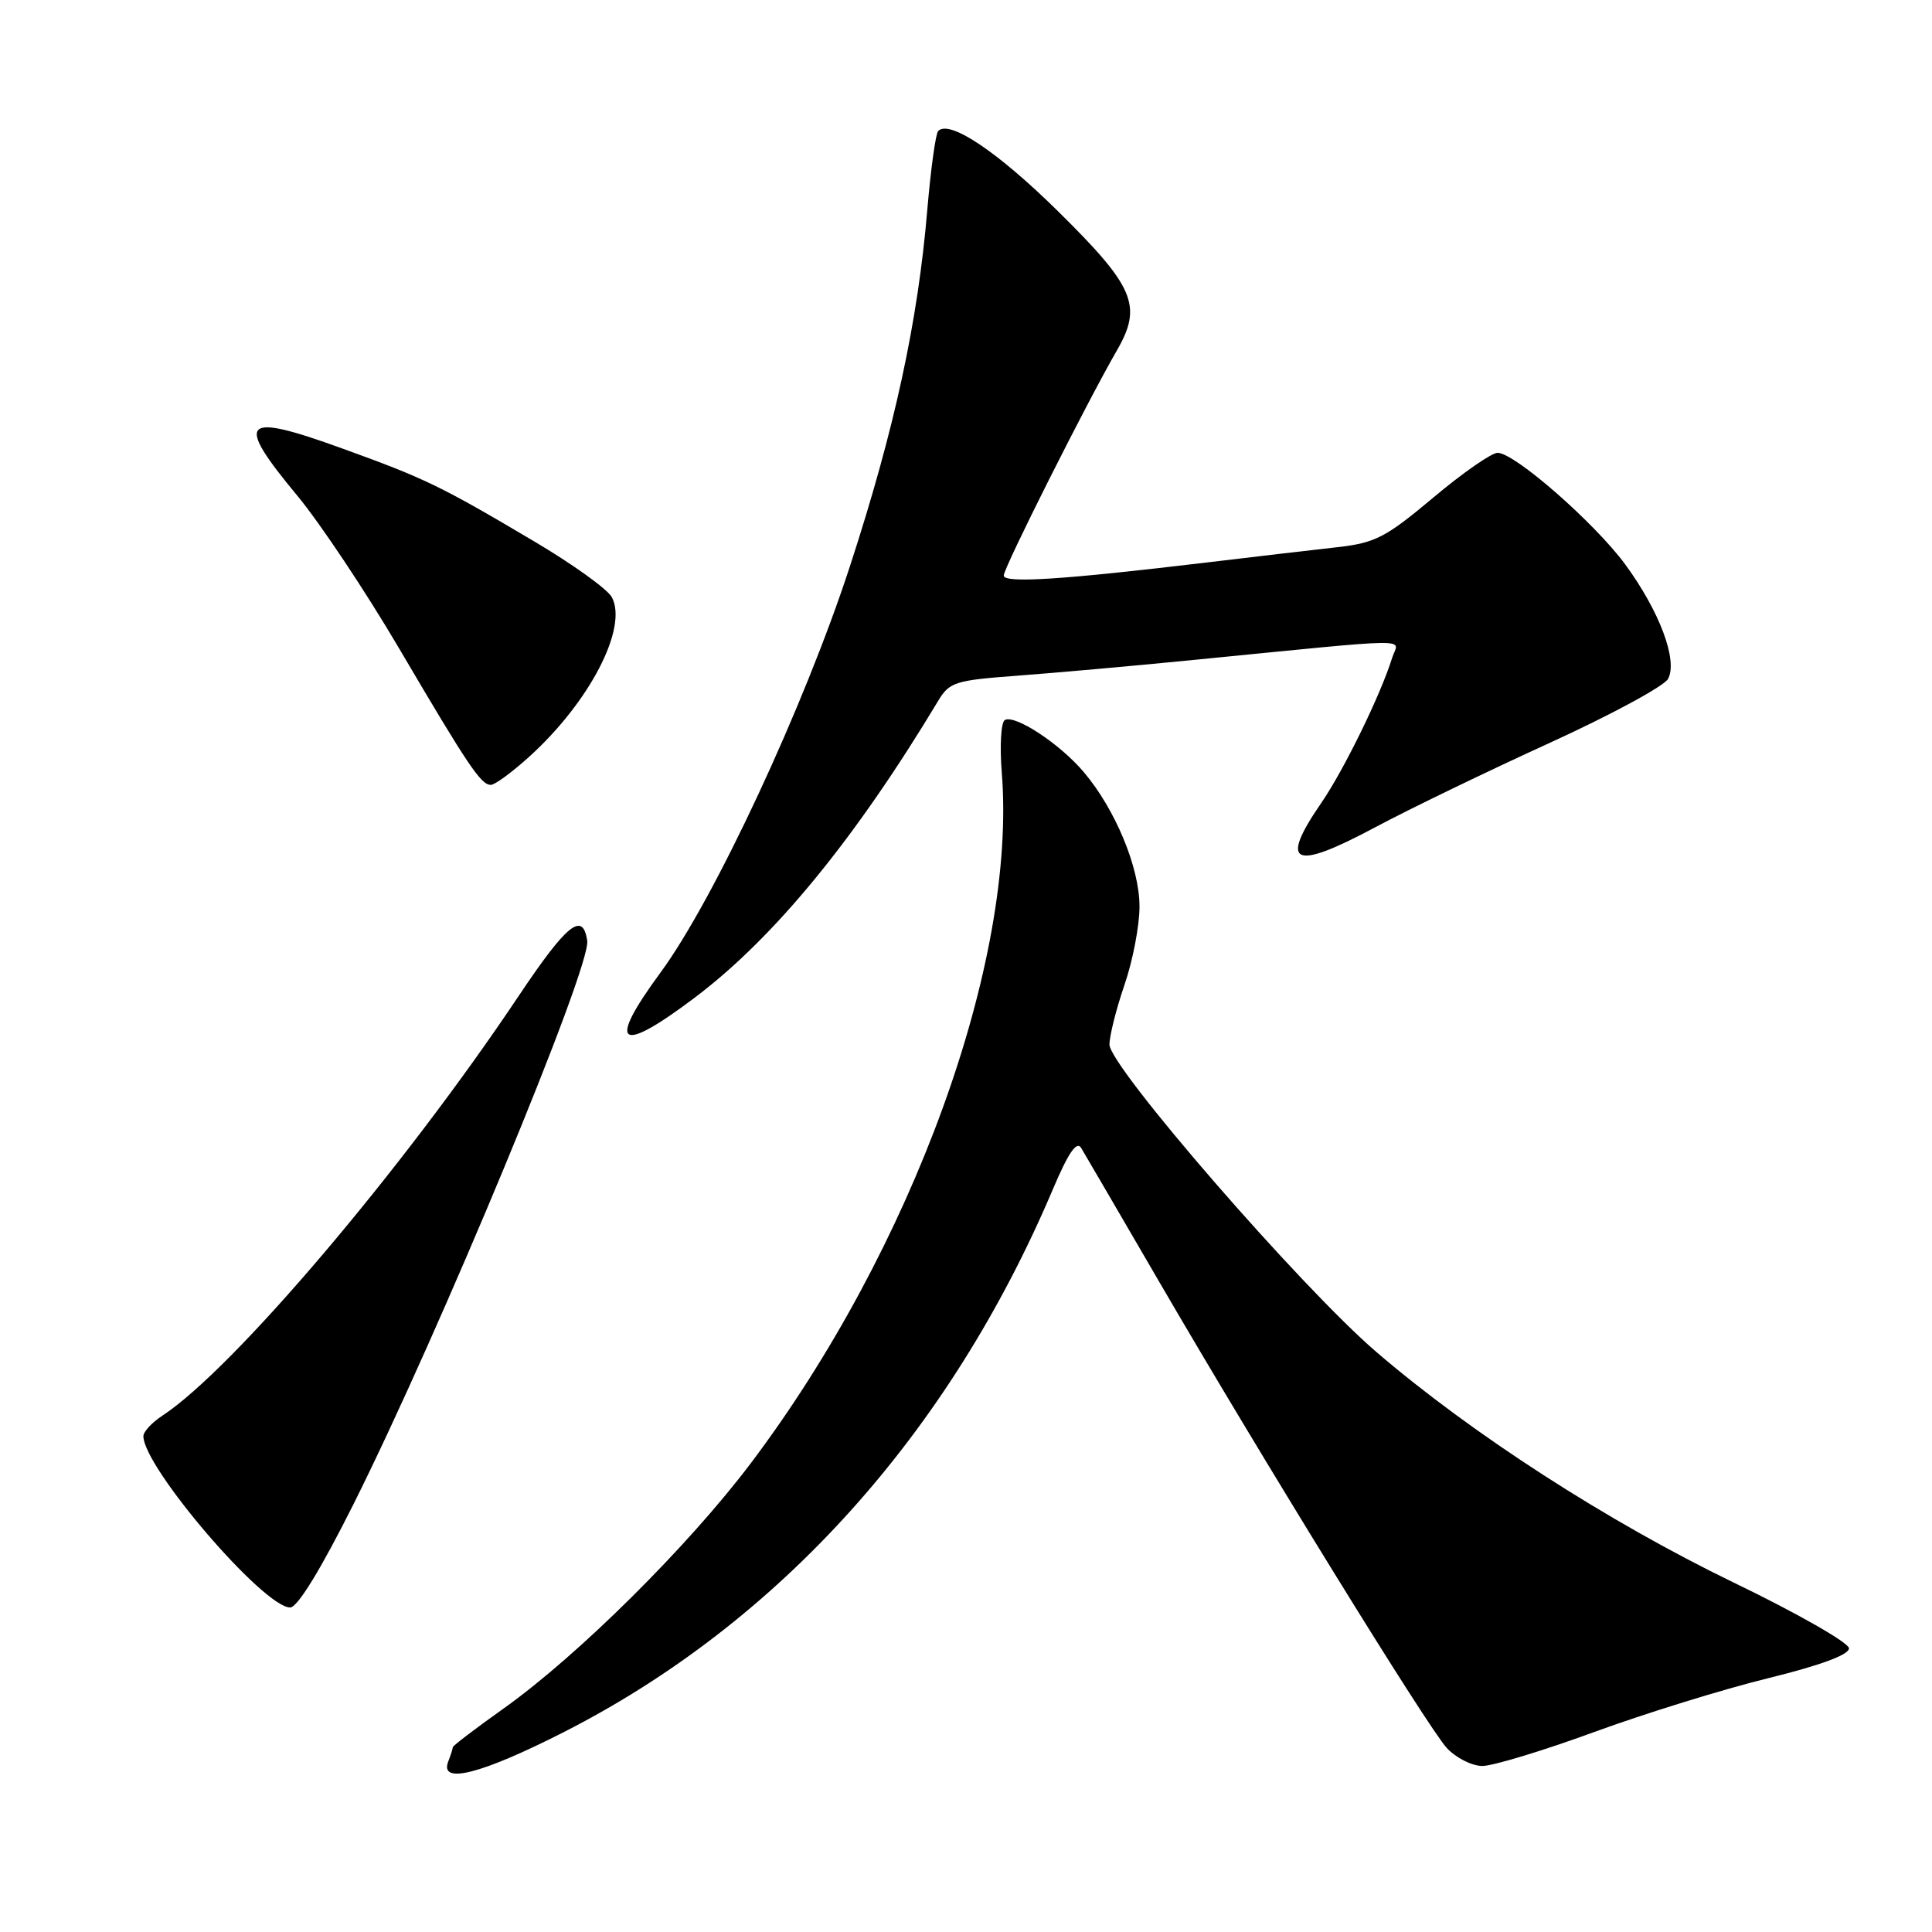 <?xml version="1.0" encoding="UTF-8" standalone="no"?>
<!DOCTYPE svg PUBLIC "-//W3C//DTD SVG 1.1//EN" "http://www.w3.org/Graphics/SVG/1.1/DTD/svg11.dtd" >
<svg xmlns="http://www.w3.org/2000/svg" xmlns:xlink="http://www.w3.org/1999/xlink" version="1.1" viewBox="0 0 256 256">
 <g >
 <path fill="currentColor"
d=" M 74.71 229.51 C 103.22 215.00 125.78 189.96 139.50 157.61 C 141.56 152.74 142.67 151.13 143.26 152.11 C 143.72 152.87 148.28 160.70 153.40 169.50 C 167.07 193.02 189.17 228.85 191.70 231.61 C 192.91 232.92 195.04 234.00 196.42 234.00 C 197.81 234.00 204.47 231.98 211.22 229.51 C 217.97 227.04 228.34 223.83 234.25 222.38 C 241.21 220.67 245.00 219.27 245.00 218.41 C 245.00 217.68 238.14 213.76 229.75 209.71 C 213.03 201.62 194.99 189.98 182.36 179.13 C 172.38 170.56 147.03 141.35 147.01 138.41 C 147.01 137.26 147.90 133.70 149.00 130.50 C 150.10 127.30 151.00 122.62 150.99 120.09 C 150.98 114.94 147.79 107.25 143.61 102.31 C 140.46 98.57 134.44 94.61 133.13 95.42 C 132.64 95.73 132.46 98.85 132.74 102.36 C 134.75 127.40 120.92 165.45 99.49 193.88 C 91.18 204.89 76.61 219.35 66.75 226.37 C 63.04 229.01 60.00 231.32 60.00 231.51 C 60.00 231.69 59.73 232.55 59.39 233.42 C 58.21 236.50 63.77 235.08 74.71 229.51 Z  M 46.87 199.25 C 58.24 176.52 78.31 128.16 77.81 124.67 C 77.24 120.70 75.12 122.41 68.70 132.01 C 53.32 155.01 30.87 181.45 21.52 187.58 C 20.13 188.49 19.00 189.71 19.00 190.30 C 19.00 194.41 34.93 213.00 38.45 213.00 C 39.42 213.00 42.51 207.96 46.87 199.25 Z  M 92.18 132.10 C 102.67 124.16 113.34 111.12 124.33 92.84 C 125.80 90.39 126.59 90.14 134.71 89.54 C 139.55 89.18 149.80 88.27 157.50 87.51 C 188.50 84.46 185.29 84.51 184.47 87.16 C 182.98 91.98 178.08 102.03 175.09 106.37 C 169.45 114.57 171.33 115.44 182.20 109.63 C 186.77 107.19 197.16 102.17 205.29 98.46 C 213.42 94.75 220.51 90.92 221.03 89.95 C 222.34 87.50 219.91 81.01 215.36 74.80 C 211.29 69.27 200.70 60.00 198.44 60.00 C 197.64 60.00 193.80 62.67 189.91 65.94 C 183.60 71.23 182.23 71.94 177.17 72.51 C 174.05 72.86 166.32 73.76 160.00 74.52 C 140.76 76.82 133.00 77.32 133.00 76.26 C 133.00 75.23 144.00 53.35 147.98 46.46 C 151.42 40.52 150.35 38.01 140.17 27.97 C 132.18 20.10 125.83 15.84 124.32 17.35 C 123.98 17.68 123.34 22.35 122.88 27.71 C 121.63 42.62 118.54 56.87 112.63 75.00 C 106.58 93.57 94.62 119.22 87.52 128.87 C 80.32 138.65 81.99 139.81 92.18 132.10 Z  M 70.08 100.31 C 78.13 93.04 83.24 83.18 81.07 79.13 C 80.51 78.08 75.88 74.75 70.77 71.73 C 58.37 64.38 56.34 63.40 45.31 59.41 C 32.00 54.59 31.04 55.62 39.41 65.70 C 42.38 69.28 48.43 78.35 52.85 85.86 C 62.07 101.54 63.73 104.00 65.04 104.00 C 65.57 104.00 67.83 102.34 70.08 100.31 Z "/>
</g>
</svg>